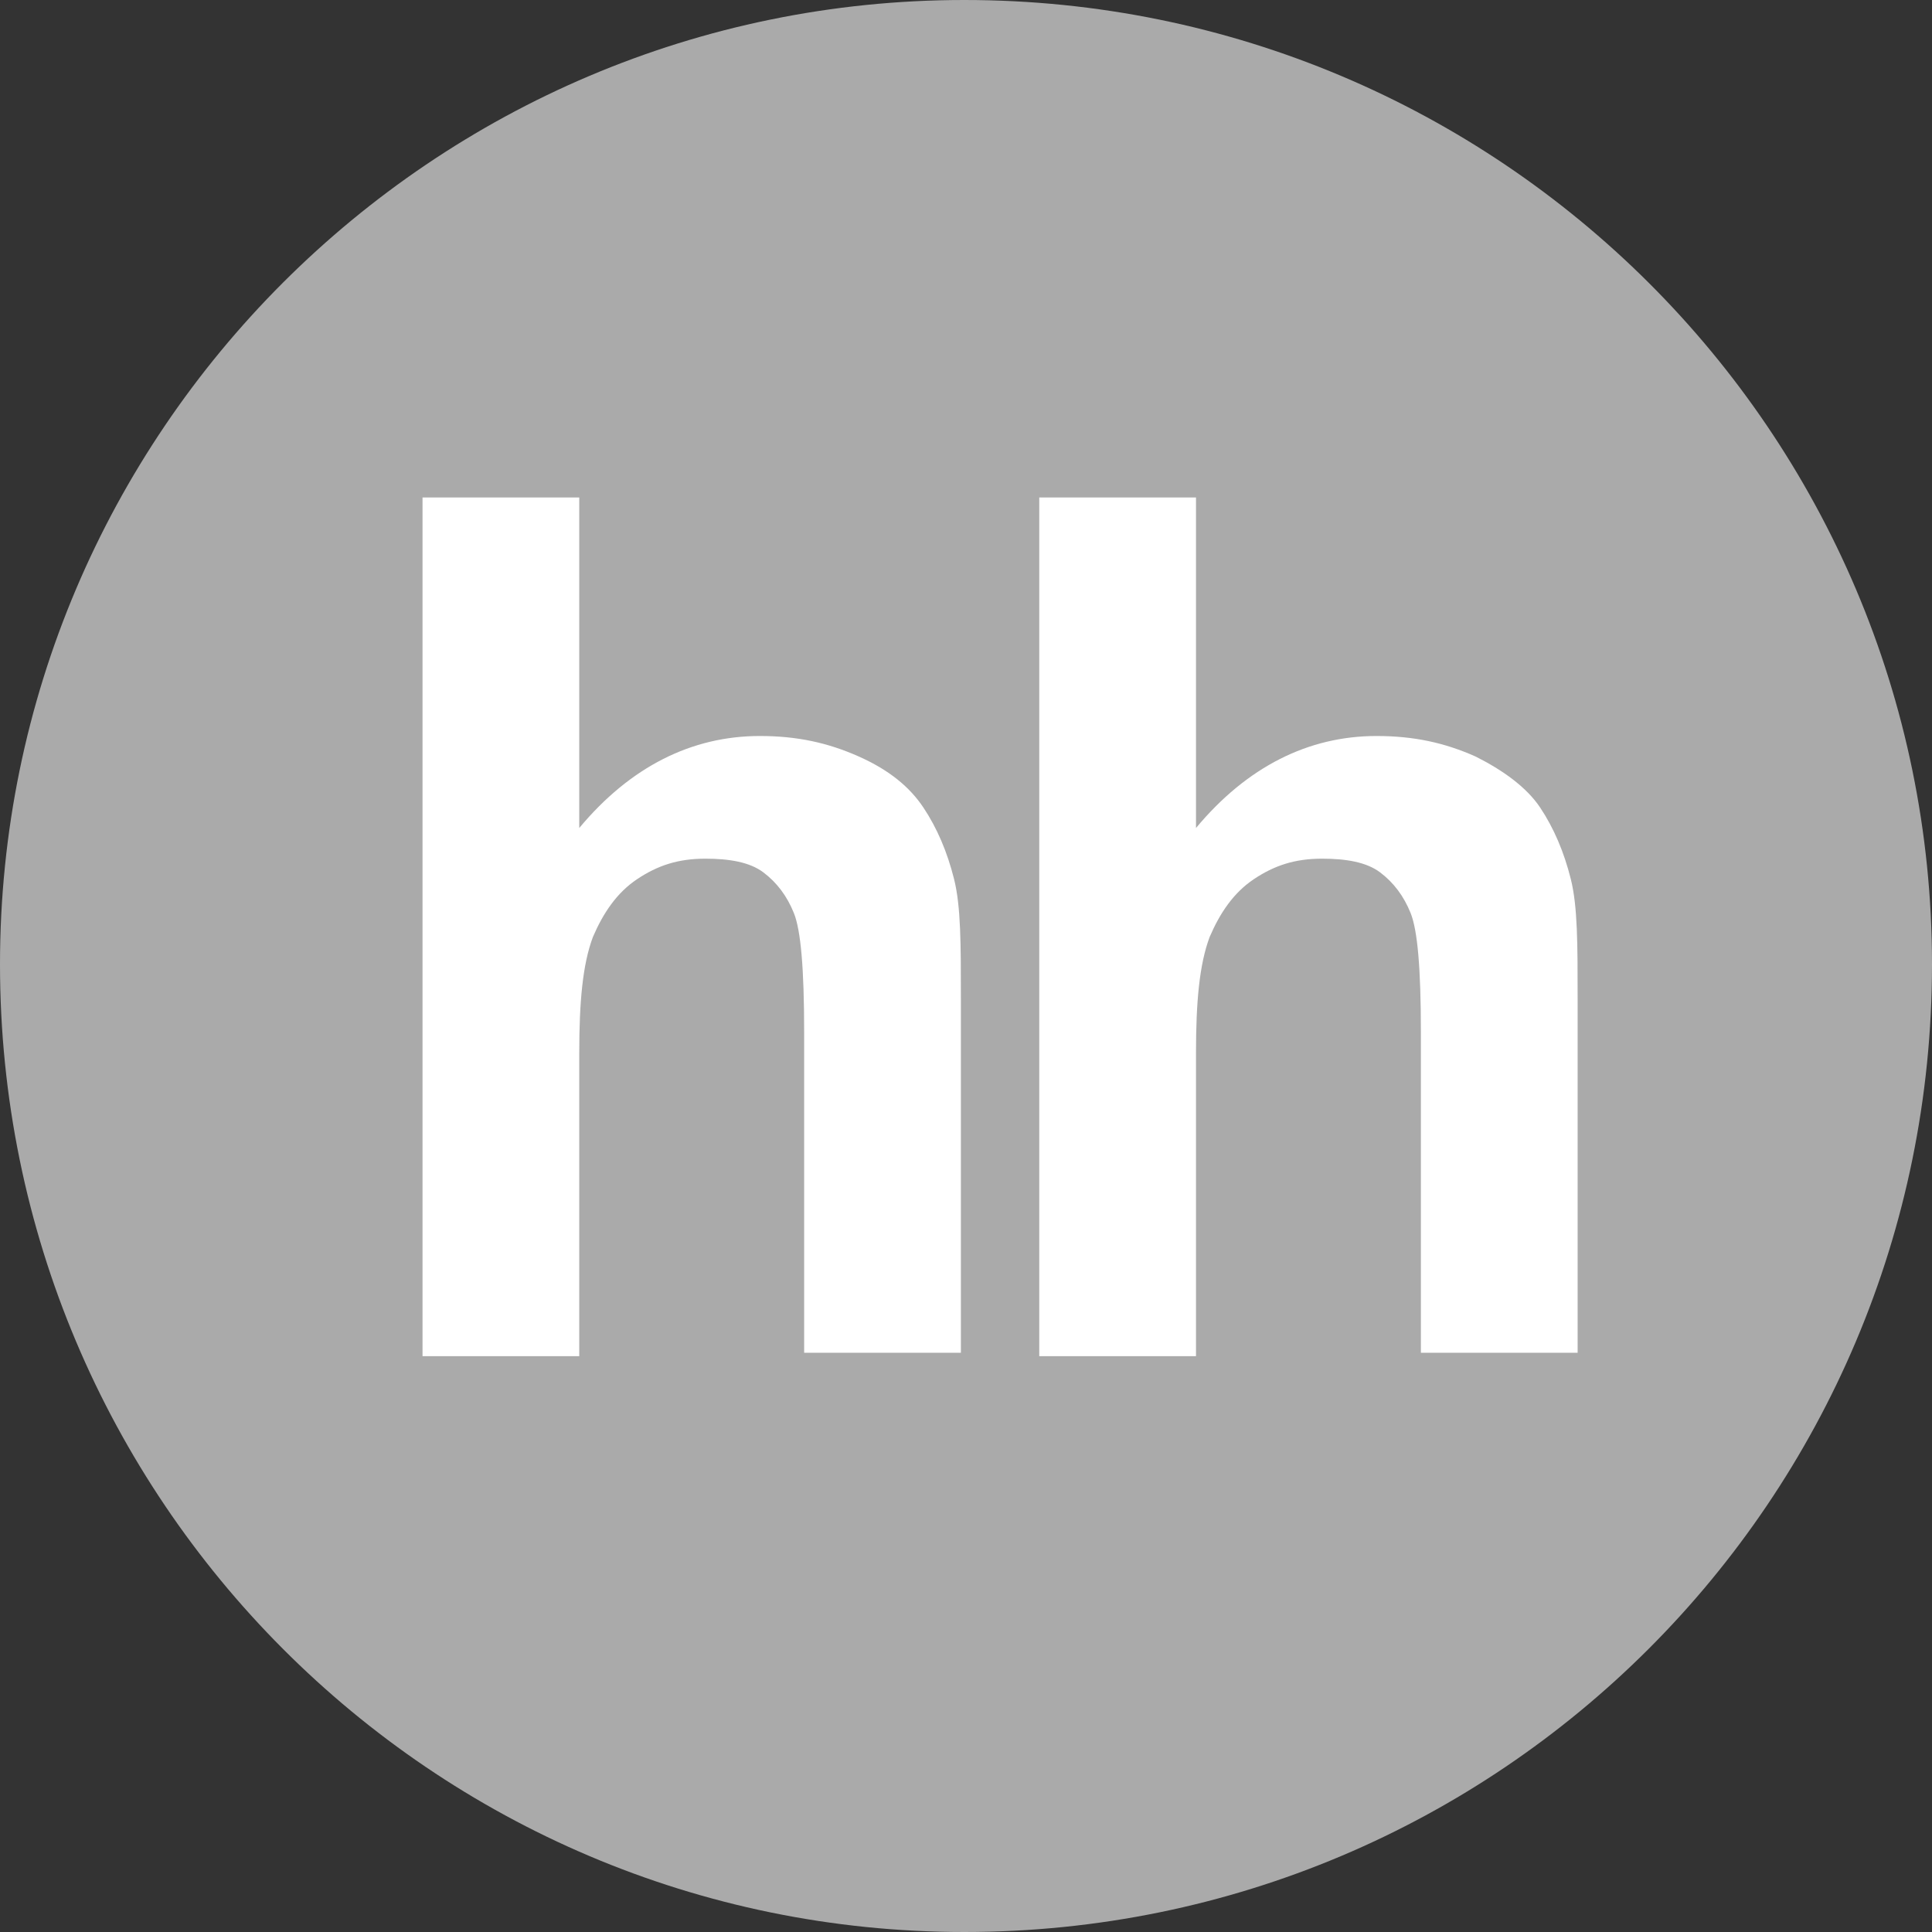 <?xml version="1.0" encoding="utf-8"?>
<!-- Generator: Adobe Illustrator 20.1.0, SVG Export Plug-In . SVG Version: 6.00 Build 0)  -->
<svg version="1.1" id="Слой_1" xmlns="http://www.w3.org/2000/svg" xmlns:xlink="http://www.w3.org/1999/xlink" x="0px" y="0px"
	 viewBox="0 0 56.7 56.7" style="enable-background:new 0 0 56.7 56.7;" xml:space="preserve">
<rect x="0" y="0" width="56.7" height="56.7" fill="#333333" stroke="none"/>
<style type="text/css">
	.st0{fill:#AAAAAA;}
	.st1{fill:#FFFFFF;}
</style>
<path class="st0" d="M56.7,28.3C56.7,44,44,56.7,28.3,56.7C12.7,56.7,0,44,0,28.3C0,12.7,12.7,0,28.3,0C44,0,56.7,12.7,56.7,28.3z"
	/>
<path class="st1" d="M17,14.6v9.7c1.5-1.8,3.3-2.7,5.3-2.7c1.1,0,2,0.2,2.9,0.6c0.9,0.4,1.5,0.9,1.9,1.5c0.4,0.6,0.7,1.3,0.9,2.1
	c0.2,0.8,0.2,1.9,0.2,3.5v10.4h-4.6v-9.4c0-1.9-0.1-3-0.3-3.5c-0.2-0.5-0.5-0.9-0.9-1.2c-0.4-0.3-1-0.4-1.7-0.4
	c-0.8,0-1.4,0.2-2,0.6c-0.6,0.4-1,1-1.3,1.7c-0.3,0.8-0.4,1.9-0.4,3.4l0,8.9h-4.6V14.6C12.4,14.6,17,14.6,17,14.6z M35.1,14.6v9.7
	c1.5-1.8,3.3-2.7,5.3-2.7c1.1,0,2,0.2,2.9,0.6c0.8,0.4,1.5,0.9,1.9,1.5c0.4,0.6,0.7,1.3,0.9,2.1c0.2,0.8,0.2,1.9,0.2,3.5v10.4h-4.6
	v-9.4c0-1.9-0.1-3-0.3-3.5c-0.2-0.5-0.5-0.9-0.9-1.2c-0.4-0.3-1-0.4-1.7-0.4c-0.8,0-1.4,0.2-2,0.6c-0.6,0.4-1,1-1.3,1.7
	c-0.3,0.8-0.4,1.9-0.4,3.4v8.9h-4.6V14.6C30.5,14.6,35.1,14.6,35.1,14.6z"/>
</svg>
